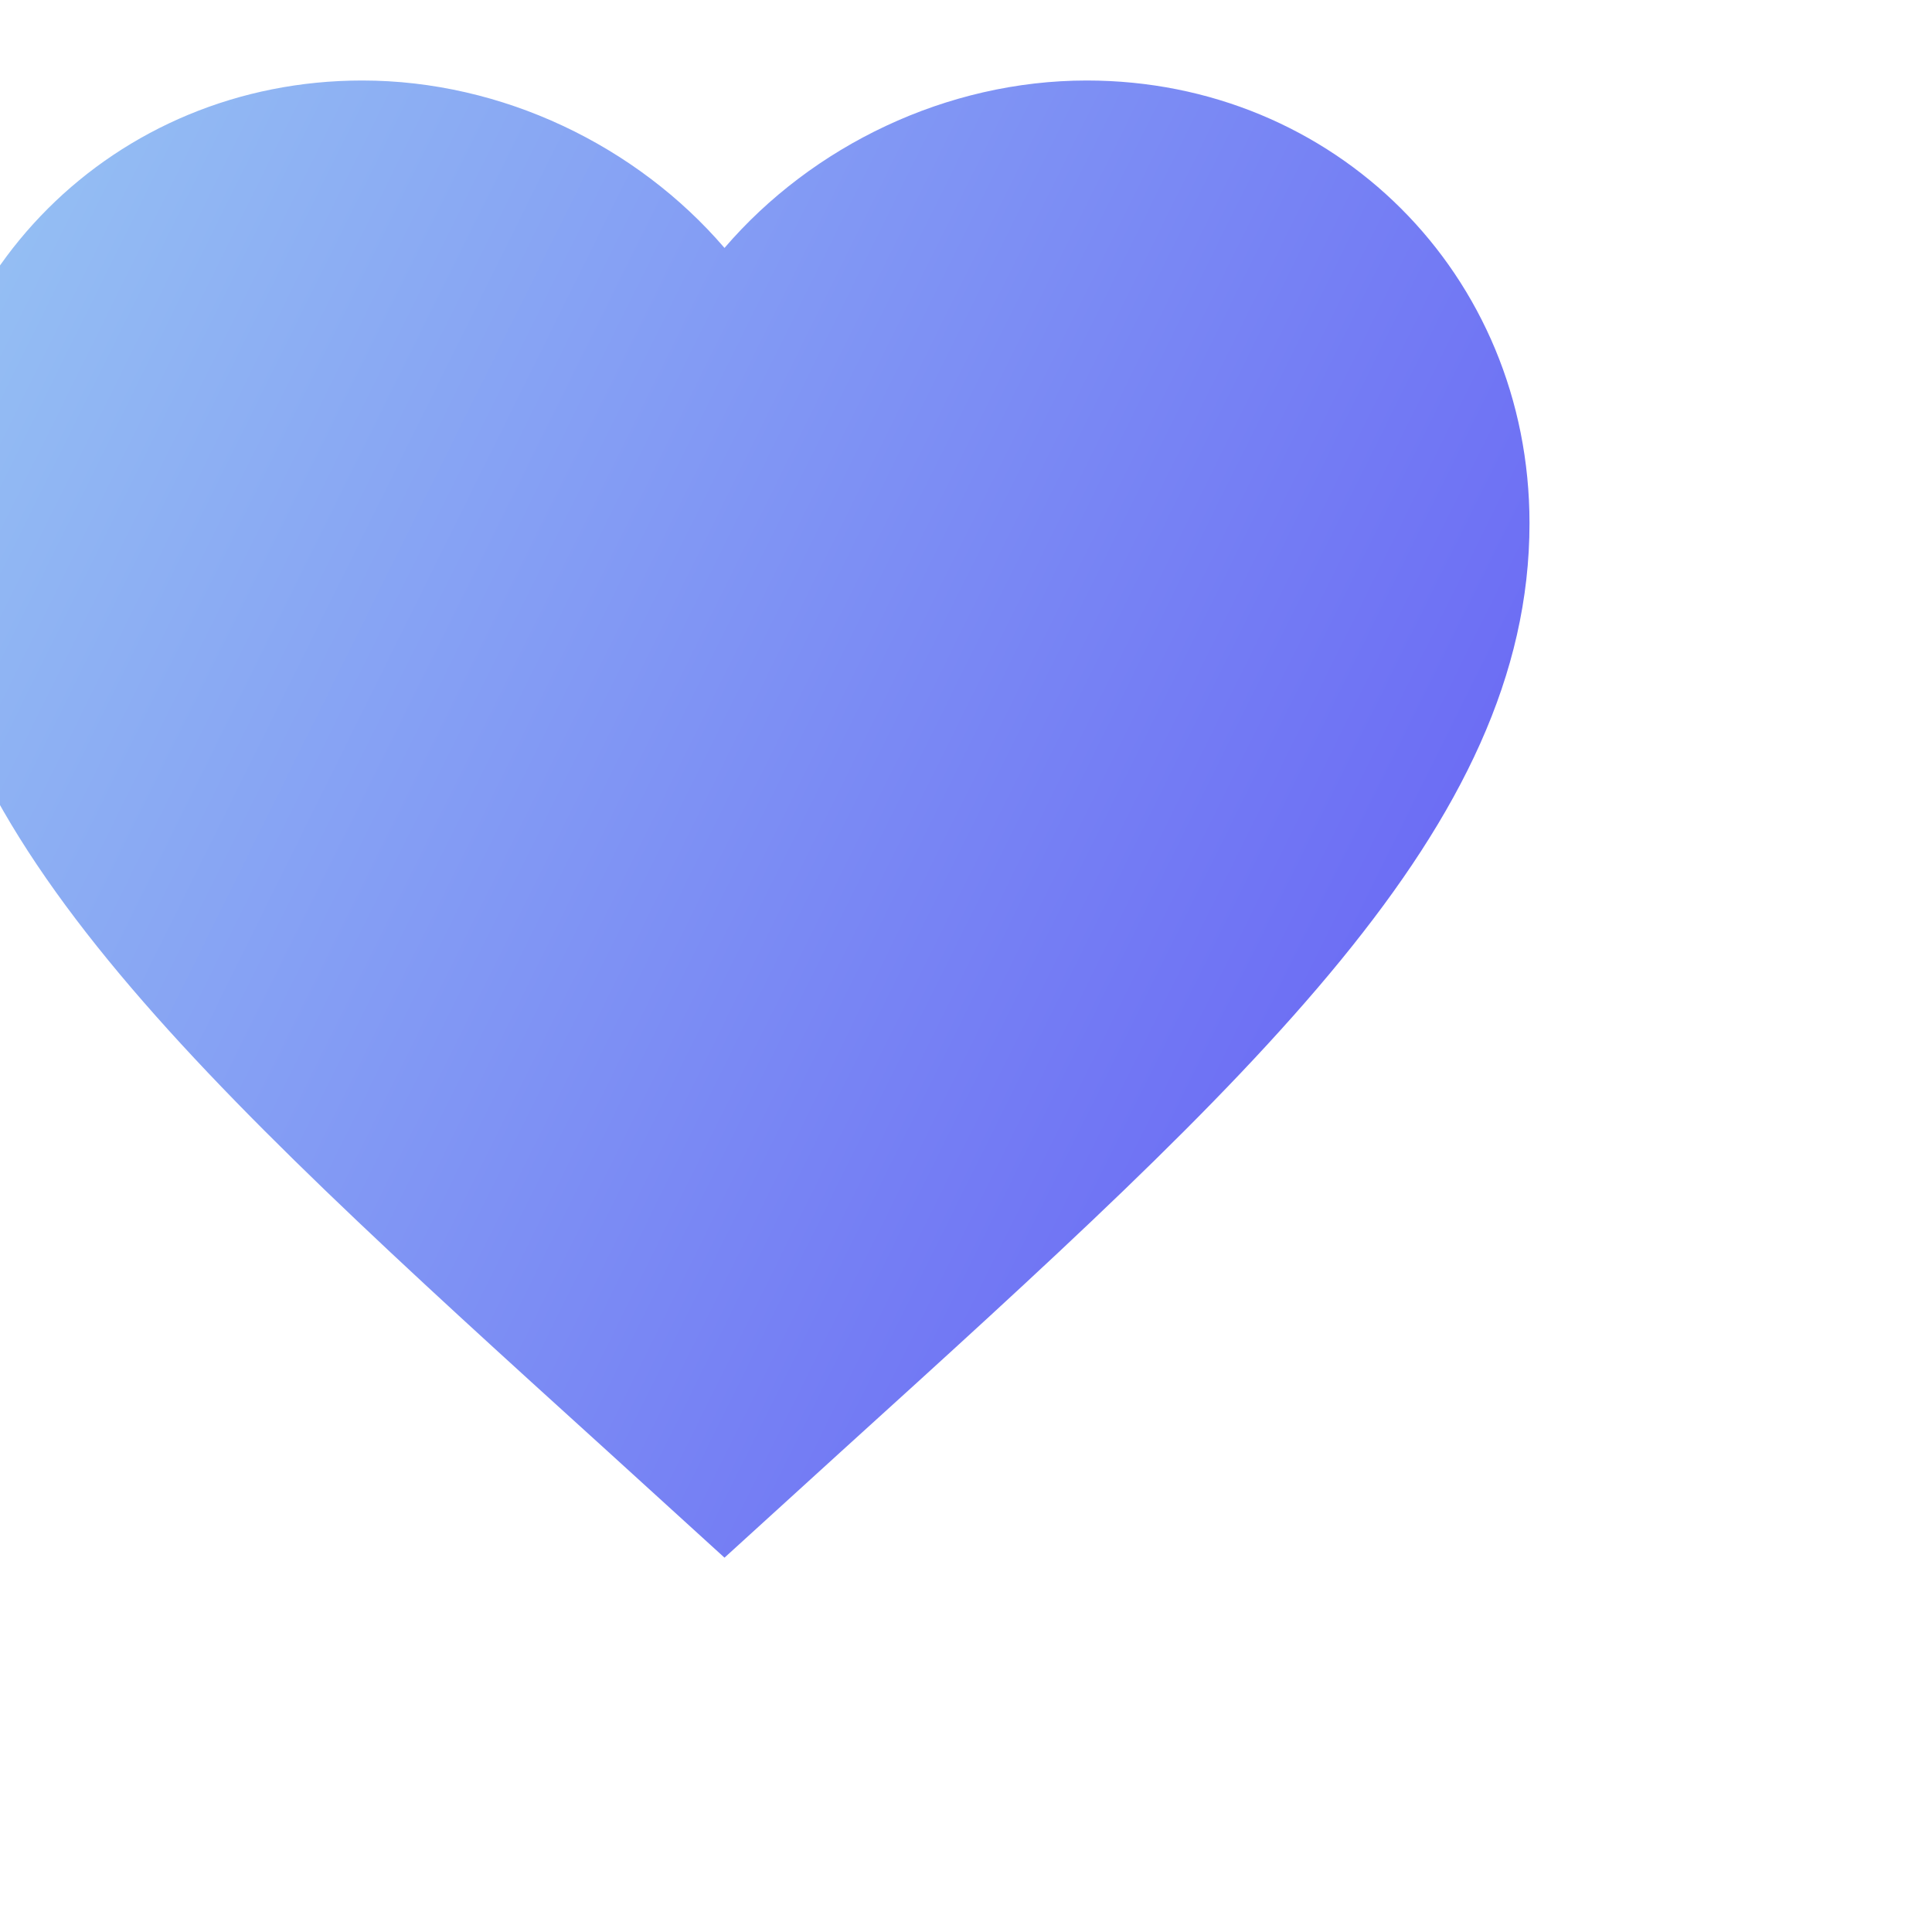 <svg width="24" height="24" viewBox="0 0 24 24" fill="none" xmlns="http://www.w3.org/2000/svg">
<g filter="url(#filter0_iii_2204_2644)">
<path d="M12 21.35L10.55 20.03C5.4 15.36 2 12.27 2 8.5C2 5.41 4.42 3 7.5 3C9.24 3 10.91 3.81 12 5.08C13.09 3.81 14.76 3 16.5 3C19.58 3 22 5.41 22 8.5C22 12.27 18.6 15.36 13.45 20.03L12 21.35Z" fill="url(#paint0_linear_2204_2644)"/>
</g>
<defs>
<filter id="filter0_iii_2204_2644" x="0" y="-1" width="22" height="26.35" filterUnits="userSpaceOnUse" color-interpolation-filters="sRGB">
<feFlood flood-opacity="0" result="BackgroundImageFix"/>
<feBlend mode="normal" in="SourceGraphic" in2="BackgroundImageFix" result="shape"/>
<feColorMatrix in="SourceAlpha" type="matrix" values="0 0 0 0 0 0 0 0 0 0 0 0 0 0 0 0 0 0 127 0" result="hardAlpha"/>
<feOffset dy="4"/>
<feGaussianBlur stdDeviation="6"/>
<feComposite in2="hardAlpha" operator="arithmetic" k2="-1" k3="1"/>
<feColorMatrix type="matrix" values="0 0 0 0 0.694 0 0 0 0 0.976 0 0 0 0 0.953 0 0 0 1 0"/>
<feBlend mode="normal" in2="shape" result="effect1_innerShadow_2204_2644"/>
<feColorMatrix in="SourceAlpha" type="matrix" values="0 0 0 0 0 0 0 0 0 0 0 0 0 0 0 0 0 0 127 0" result="hardAlpha"/>
<feOffset dx="-2" dy="-4"/>
<feGaussianBlur stdDeviation="6"/>
<feComposite in2="hardAlpha" operator="arithmetic" k2="-1" k3="1"/>
<feColorMatrix type="matrix" values="0 0 0 0 0.369 0 0 0 0 0.314 0 0 0 0 0.957 0 0 0 1 0"/>
<feBlend mode="normal" in2="effect1_innerShadow_2204_2644" result="effect2_innerShadow_2204_2644"/>
<feColorMatrix in="SourceAlpha" type="matrix" values="0 0 0 0 0 0 0 0 0 0 0 0 0 0 0 0 0 0 127 0" result="hardAlpha"/>
<feOffset dx="-1" dy="-2"/>
<feGaussianBlur stdDeviation="3"/>
<feComposite in2="hardAlpha" operator="arithmetic" k2="-1" k3="1"/>
<feColorMatrix type="matrix" values="0 0 0 0 0.253 0 0 0 0 0.211 0 0 0 0 0.704 0 0 0 1 0"/>
<feBlend mode="normal" in2="effect2_innerShadow_2204_2644" result="effect3_innerShadow_2204_2644"/>
</filter>
<linearGradient id="paint0_linear_2204_2644" x1="-30" y1="-6" x2="24.5" y2="21" gradientUnits="userSpaceOnUse">
<stop offset="0.335" stop-color="#B1F9F3"/>
<stop offset="1" stop-color="#5E50F4"/>
</linearGradient>
</defs>
</svg>
